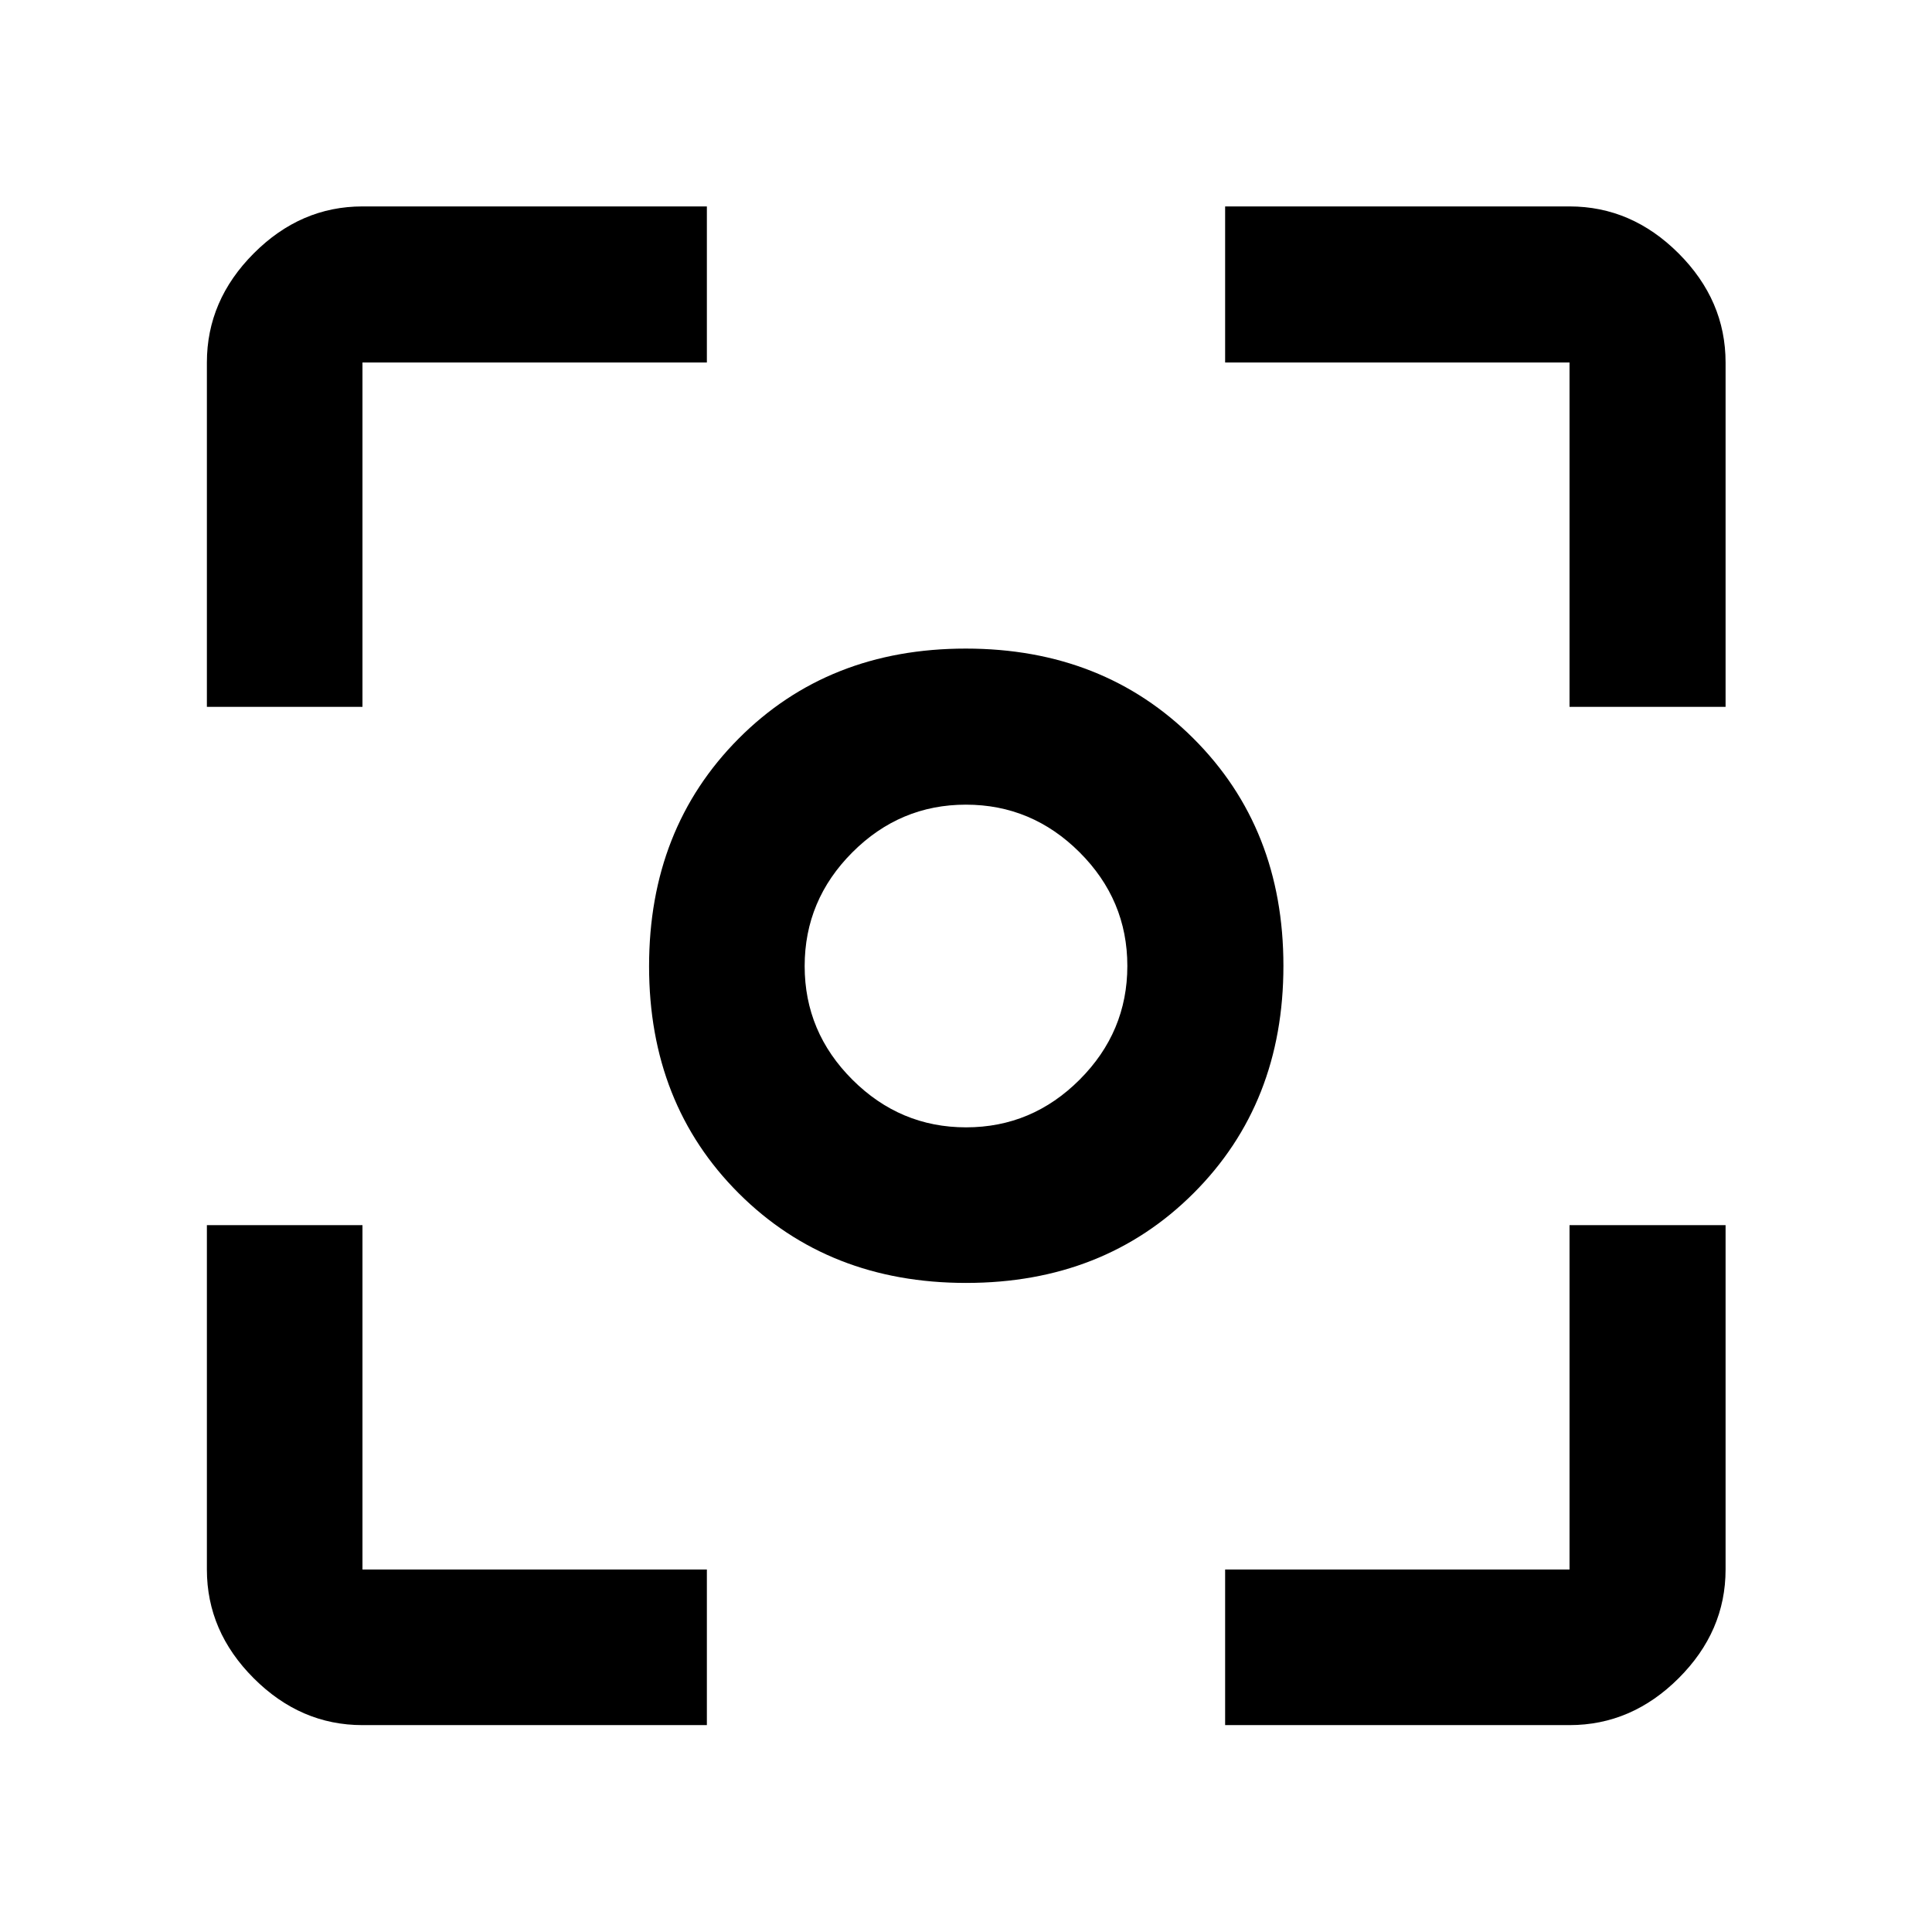 <svg xmlns="http://www.w3.org/2000/svg" height="48" viewBox="0 -960 960 960" width="48"><path d="M480.09-322.52q-68.37 0-112.97-44.49-44.6-44.49-44.6-112.86t44.49-113.11q44.49-44.74 112.86-44.74t113.11 44.63q44.74 44.63 44.74 113t-44.63 112.97q-44.63 44.6-113 44.6Zm-.05-77.31q32.77 0 56.45-23.72t23.68-56.49q0-32.77-23.72-56.45t-56.49-23.68q-32.77 0-56.45 23.72t-23.68 56.49q0 32.77 23.72 56.45t56.49 23.68ZM480-480ZM180.11-102.8q-30.75 0-54.03-23.28t-23.28-54.03v-171.13h77.31v171.13h171.13v77.31H180.11Zm428.65 0v-77.31h171.13v-171.13h77.54v171.13q0 30.75-23.34 54.03-23.35 23.28-54.2 23.28H608.76ZM102.8-608.76v-171.13q0-30.85 23.28-54.2 23.28-23.34 54.03-23.34h171.13v77.54H180.11v171.13H102.8Zm677.09 0v-171.13H608.76v-77.54h171.13q30.85 0 54.2 23.34 23.34 23.35 23.34 54.2v171.13h-77.54Z"/></svg>